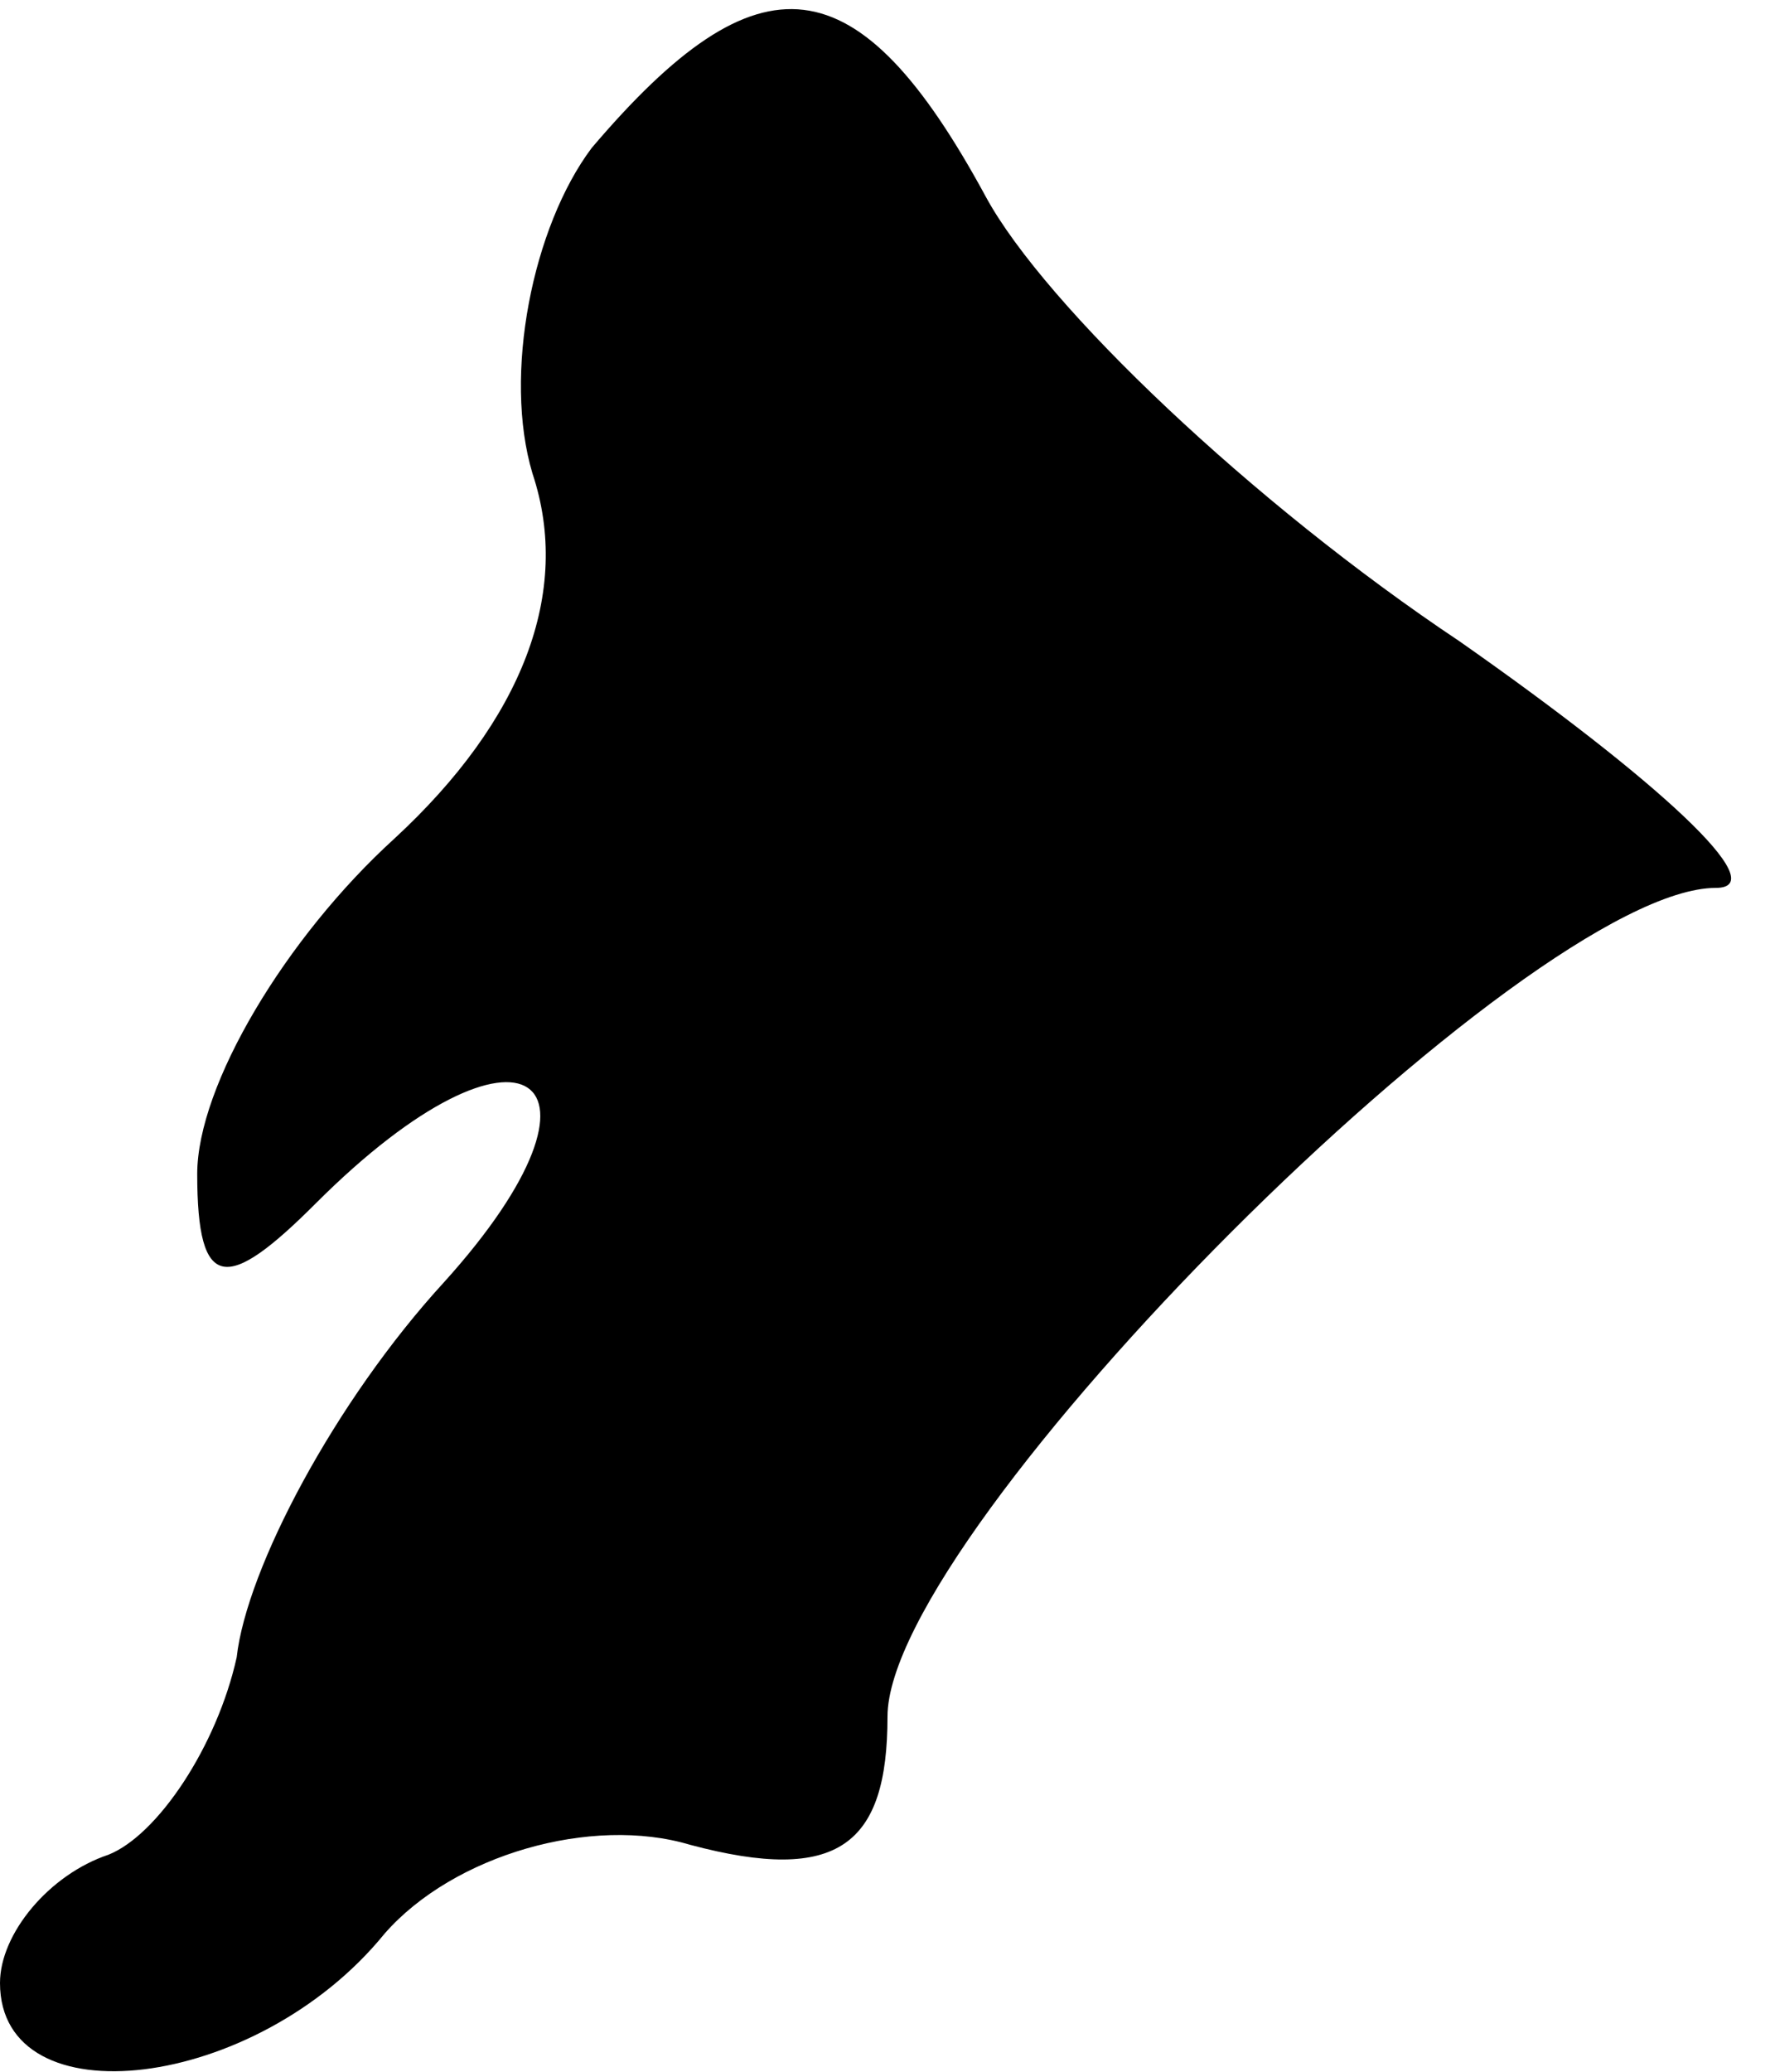 <?xml version="1.0" standalone="no"?>
<!DOCTYPE svg PUBLIC "-//W3C//DTD SVG 20010904//EN"
 "http://www.w3.org/TR/2001/REC-SVG-20010904/DTD/svg10.dtd">
<svg version="1.0" xmlns="http://www.w3.org/2000/svg"
 width="18pt" height="21pt" viewBox="0 0 18 21"
 preserveAspectRatio="xMidYMid meet">
<g transform="translate(0,21) scale(0.1,-0.1)"
fill="#000000" stroke="none">
<path fill="#000000" stroke="none" d="M60 195 c-6 -8 -9 -23 -6 -33 4 -12 -1
-25 -14 -37 -11 -10 -20 -25 -20 -34 0 -12 3 -12 12 -3 21 21 32 13 13 -8 -11
-12 -20 -29 -21 -38 -2 -9 -8 -18 -13 -20 -6 -2 -11 -8 -11 -13 0 -14 26 -11
39 5 7 8 21 12 31 9 15 -4 20 0 20 13 0 19 65 84 84 84 6 0 -6 11 -26 25 -21
14 -42 34 -48 45 -13 24 -23 25 -40 5z"/>
</g>
</svg>
